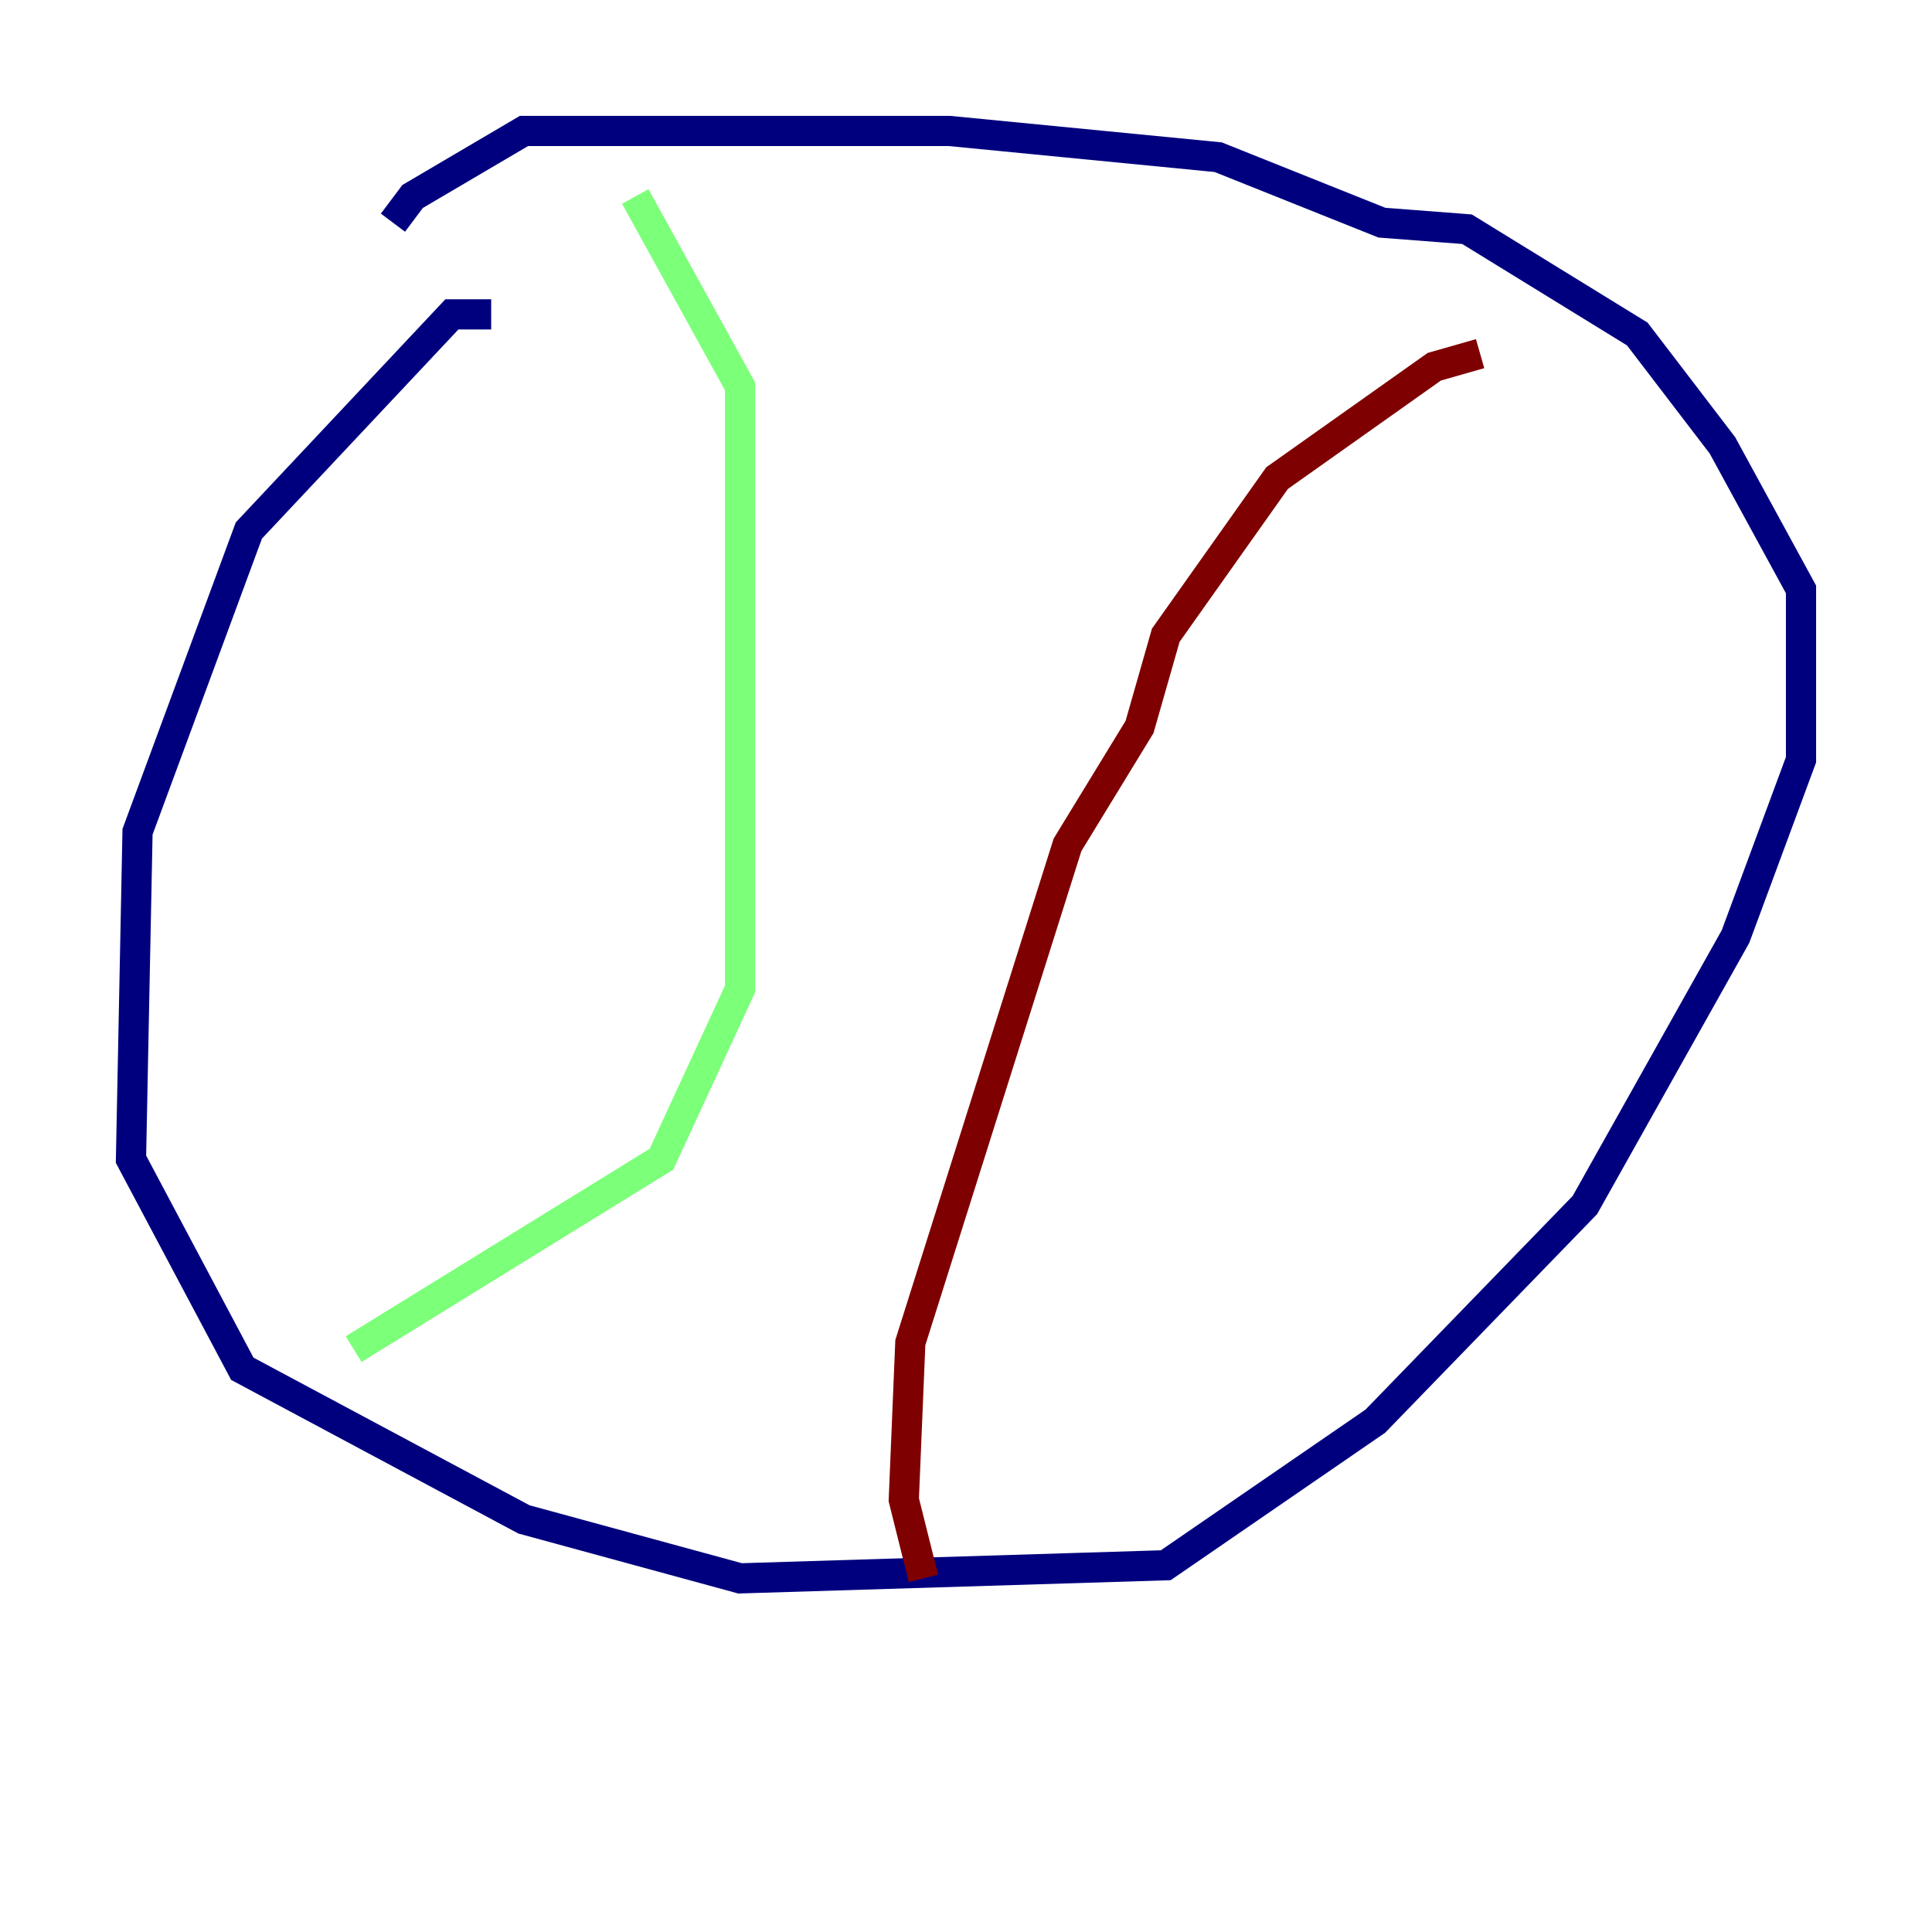 <?xml version="1.0" encoding="utf-8" ?>
<svg baseProfile="tiny" height="128" version="1.2" viewBox="0,0,128,128" width="128" xmlns="http://www.w3.org/2000/svg" xmlns:ev="http://www.w3.org/2001/xml-events" xmlns:xlink="http://www.w3.org/1999/xlink"><defs /><polyline fill="none" points="32.542,20.827 29.939,20.827 16.488,35.146 9.112,55.105 8.678,76.8 16.054,90.685 34.712,100.664 49.031,104.57 77.234,103.702 91.119,94.156 105.003,79.837 114.983,62.047 119.322,50.332 119.322,39.051 114.115,29.505 108.475,22.129 97.193,15.186 91.552,14.752 80.705,10.414 62.915,8.678 34.712,8.678 27.336,13.017 26.034,14.752" stroke="#00007f" stroke-width="2" /><polyline fill="none" points="42.088,13.017 49.031,25.6 49.031,65.519 43.824,76.8 23.43,89.383" stroke="#7cff79" stroke-width="2" /><polyline fill="none" points="98.061,23.43 95.024,24.298 84.61,31.675 77.234,42.088 75.498,48.163 70.725,55.973 60.312,88.949 59.878,99.363 61.18,104.57" stroke="#7f0000" stroke-width="2" /></svg>